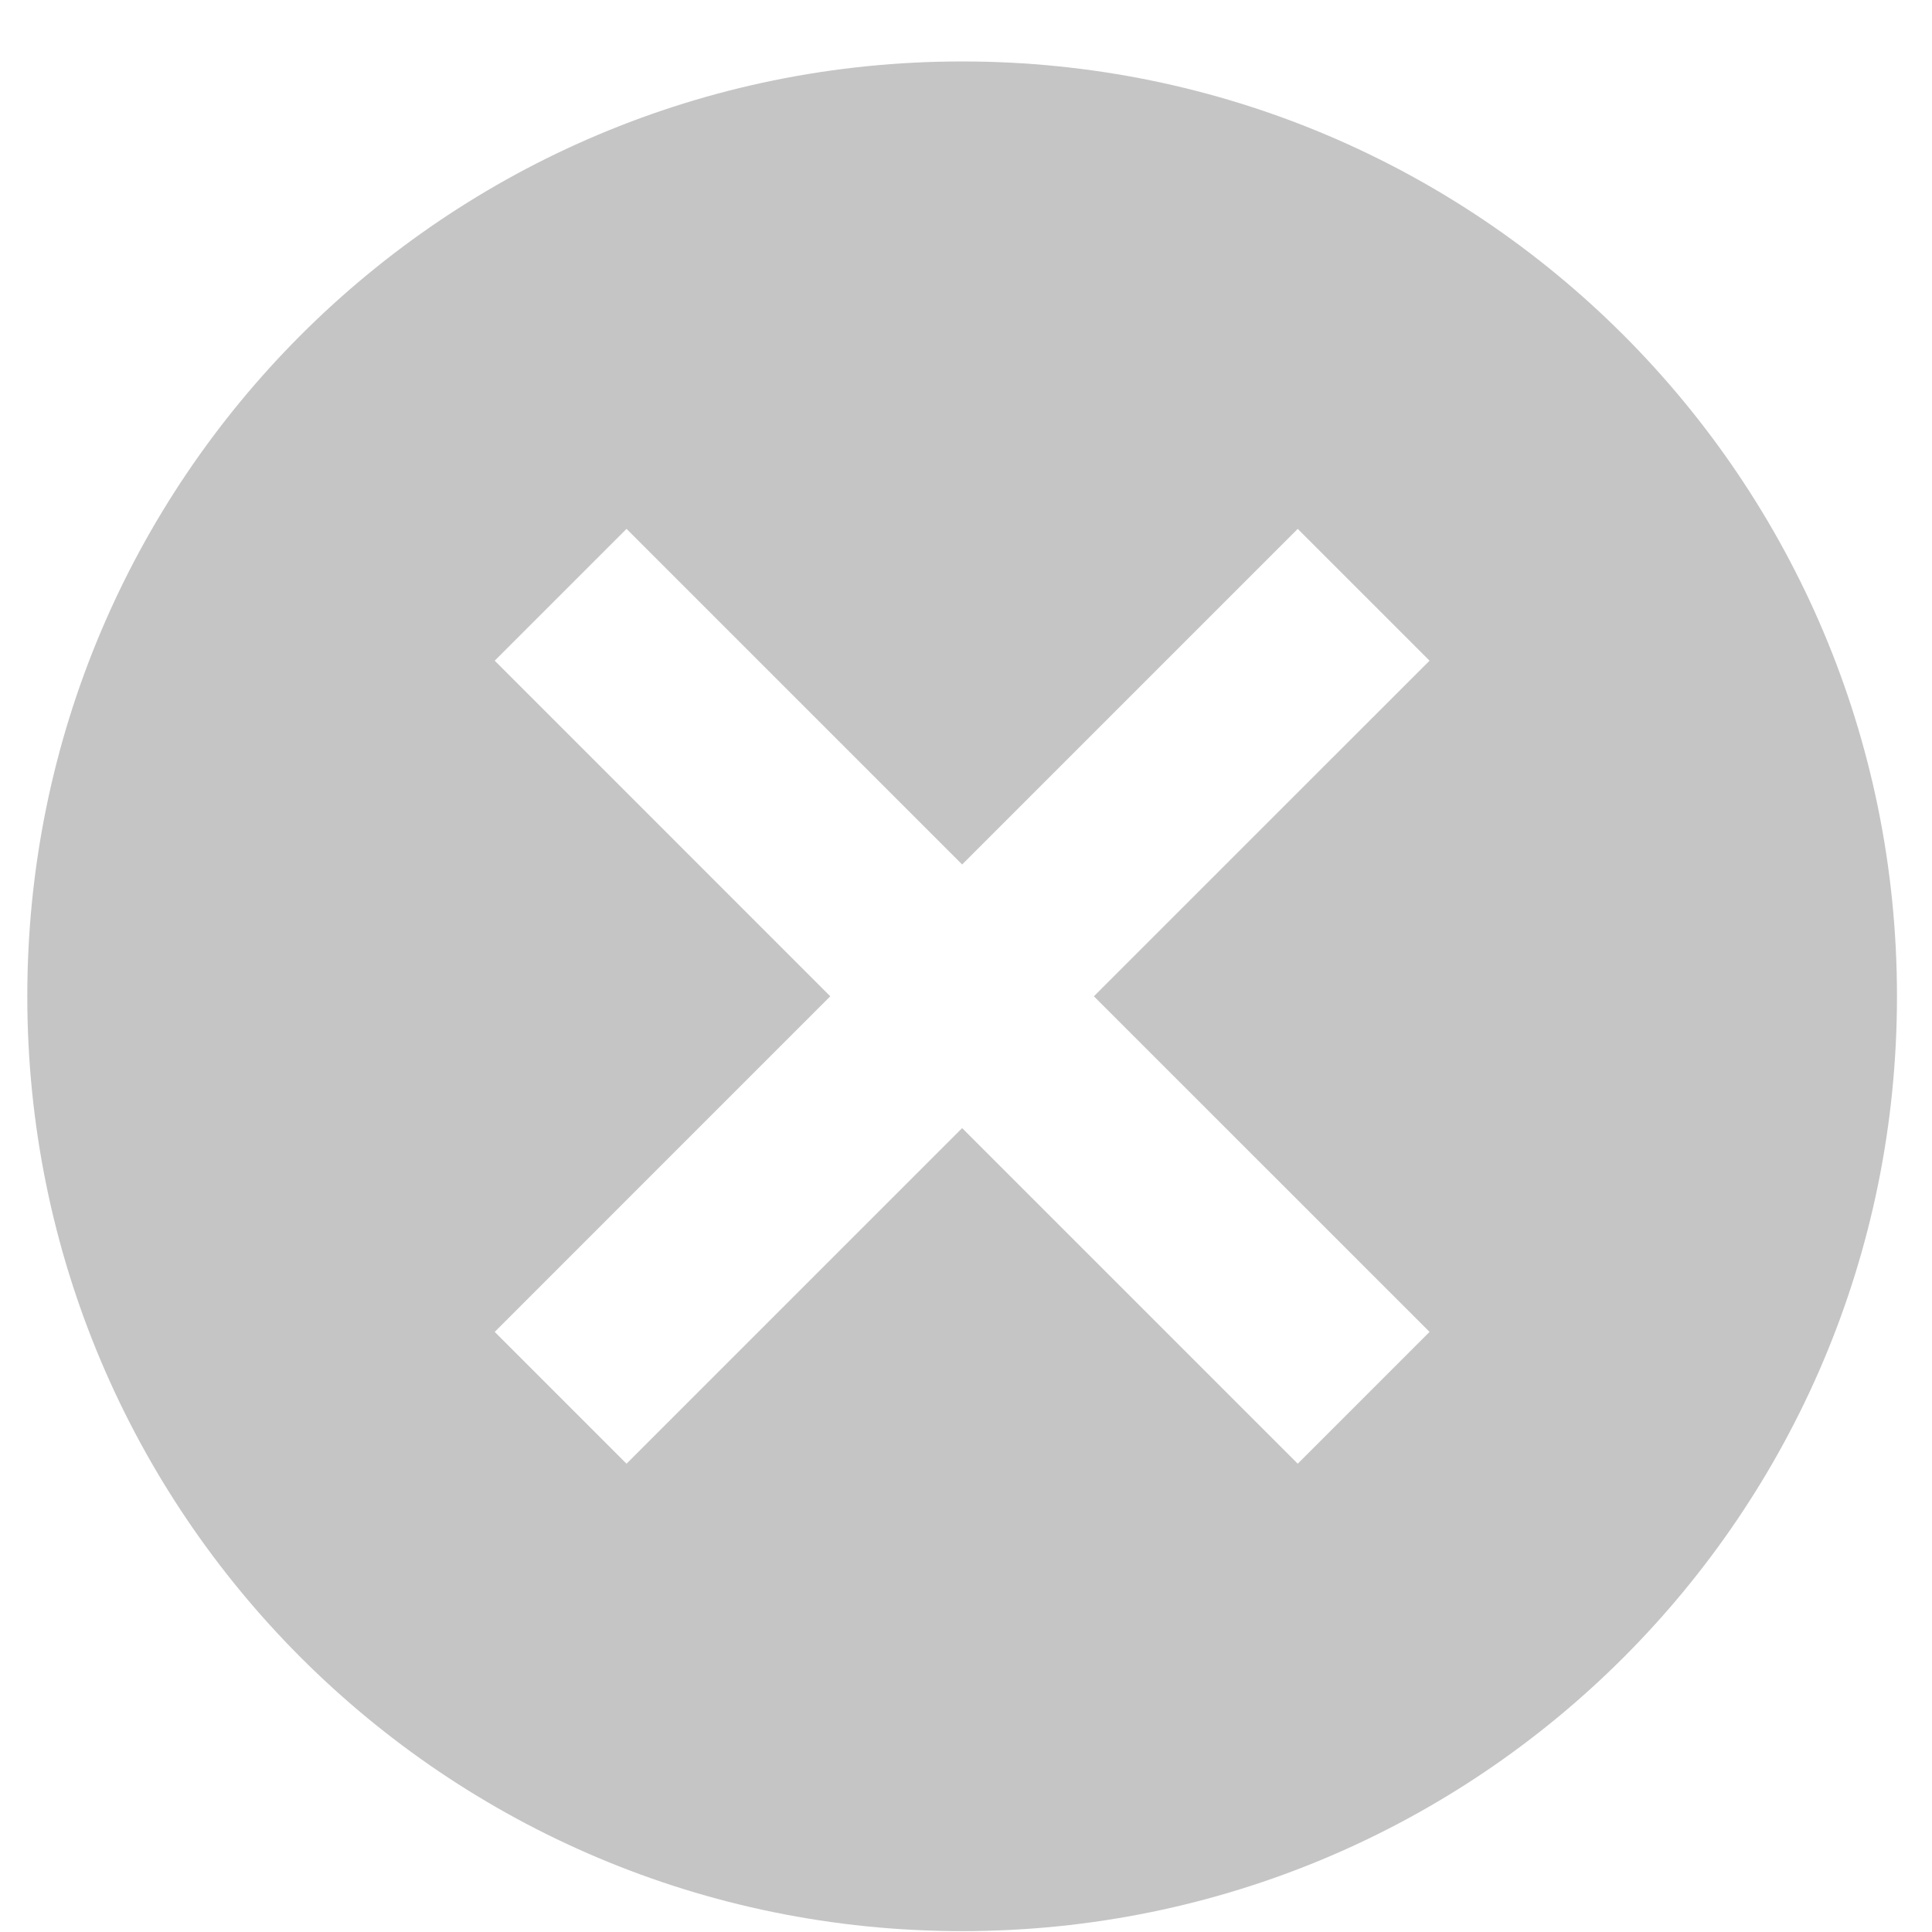 <svg width="31" height="31" viewBox="0 0 31 31" fill="none" xmlns="http://www.w3.org/2000/svg">
<path d="M15.438 0.986C23.733 0.986 30.438 7.691 30.438 15.986C30.438 24.281 23.733 30.986 15.438 30.986C7.143 30.986 0.438 24.281 0.438 15.986C0.438 7.691 7.143 0.986 15.438 0.986ZM20.823 8.486L15.438 13.871L10.053 8.486L7.938 10.601L13.322 15.986L7.938 21.371L10.053 23.486L15.438 18.101L20.823 23.486L22.938 21.371L17.552 15.986L22.938 10.601L20.823 8.486Z" fill="#3D3D3D" fill-opacity="0.3"/>
</svg>
